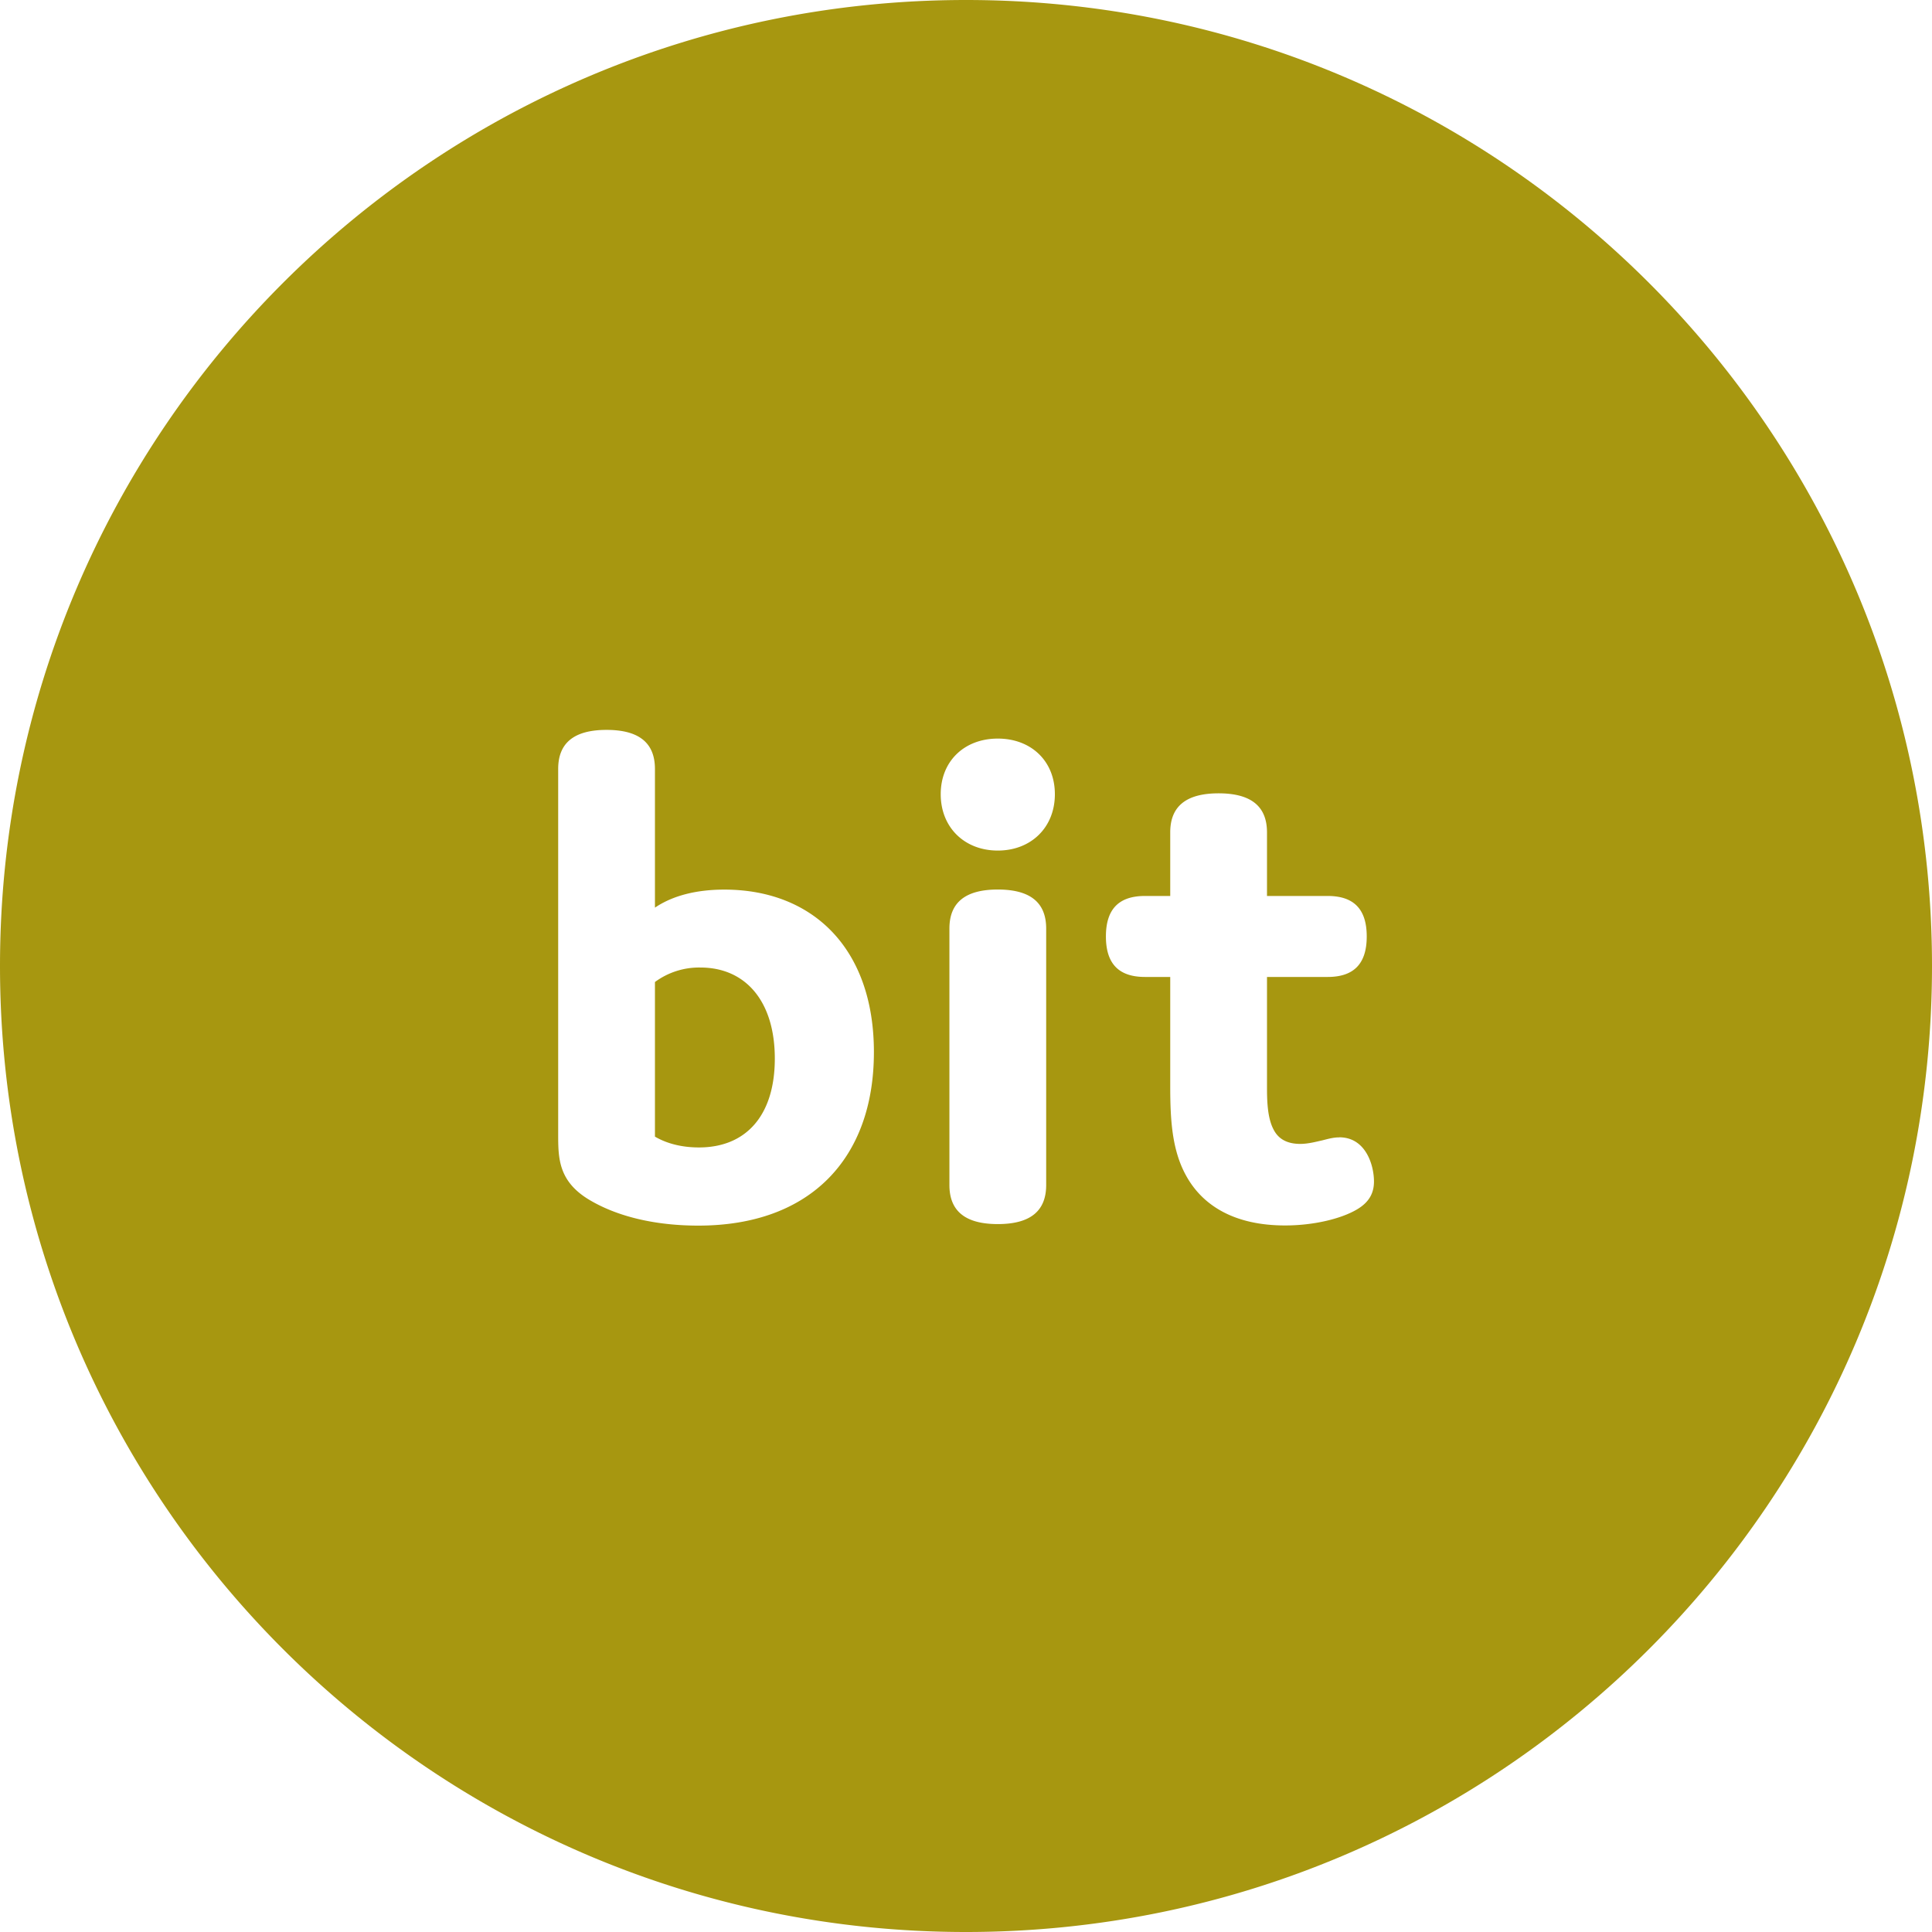 <?xml version="1.0" standalone="no"?><!DOCTYPE svg PUBLIC "-//W3C//DTD SVG 1.1//EN" "http://www.w3.org/Graphics/SVG/1.1/DTD/svg11.dtd"><svg t="1708770572972" class="icon" viewBox="0 0 1024 1024" version="1.1" xmlns="http://www.w3.org/2000/svg" p-id="21159" xmlns:xlink="http://www.w3.org/1999/xlink" width="32" height="32"><path d="M512 1024C229.248 1024 0 794.752 0 512S229.248 0 512 0s512 229.248 512 512-229.248 512-512 512z m-48.811-466.347c0-55.125-32.555-86.144-79.275-86.144-14.549 0-27.179 3.072-36.779 9.557V407.552c0-13.781-8.405-20.693-25.643-20.693s-25.643 6.912-25.643 20.693v193.408c0 13.013 0 25.643 17.621 35.627 15.317 8.789 35.243 13.013 56.661 13.013 59.733 0 93.056-36.011 93.056-91.904z m-116.053 44.8v-81.963a39.381 39.381 0 0 1 24.107-7.68c23.723 0 39.424 17.621 39.424 48.256 0 30.251-15.317 47.104-40.192 47.104-8.789 0-16.853-1.92-23.381-5.76z m211.968-181.504c0-17.621-12.629-29.483-30.251-29.483s-30.251 11.861-30.251 29.483c0 17.621 12.629 29.867 30.251 29.867s30.251-12.245 30.251-29.867z m-4.608 71.211c0-13.781-8.405-20.693-25.643-20.693s-25.643 6.912-25.643 20.693v135.936c0 13.781 8.405 20.693 25.643 20.693s25.643-6.912 25.643-20.693v-135.936z m155.307 110.677c-3.072 0-5.76 0.768-8.789 1.536-3.456 0.768-7.68 1.92-11.861 1.92-6.528 0-11.477-2.304-14.165-7.68-3.456-6.528-3.456-16.469-3.456-23.381v-57.429h32.171c13.781 0 20.693-6.912 20.693-21.461s-6.912-21.461-20.693-21.461h-32.171v-33.707c0-13.781-8.405-20.693-25.643-20.693s-25.643 6.912-25.643 20.693v33.707h-13.397c-13.781 0-20.693 6.912-20.693 21.461s6.912 21.461 20.693 21.461h13.397v57.429c0 17.621 0.768 34.091 8.405 47.872 8.405 15.317 24.875 26.411 52.48 26.411 14.933 0 29.483-3.456 37.931-8.405 7.296-4.224 9.173-9.557 9.173-14.933 0-8.405-4.224-23.381-18.389-23.381z" p-id="21160" fill="#a79710"></path></svg>